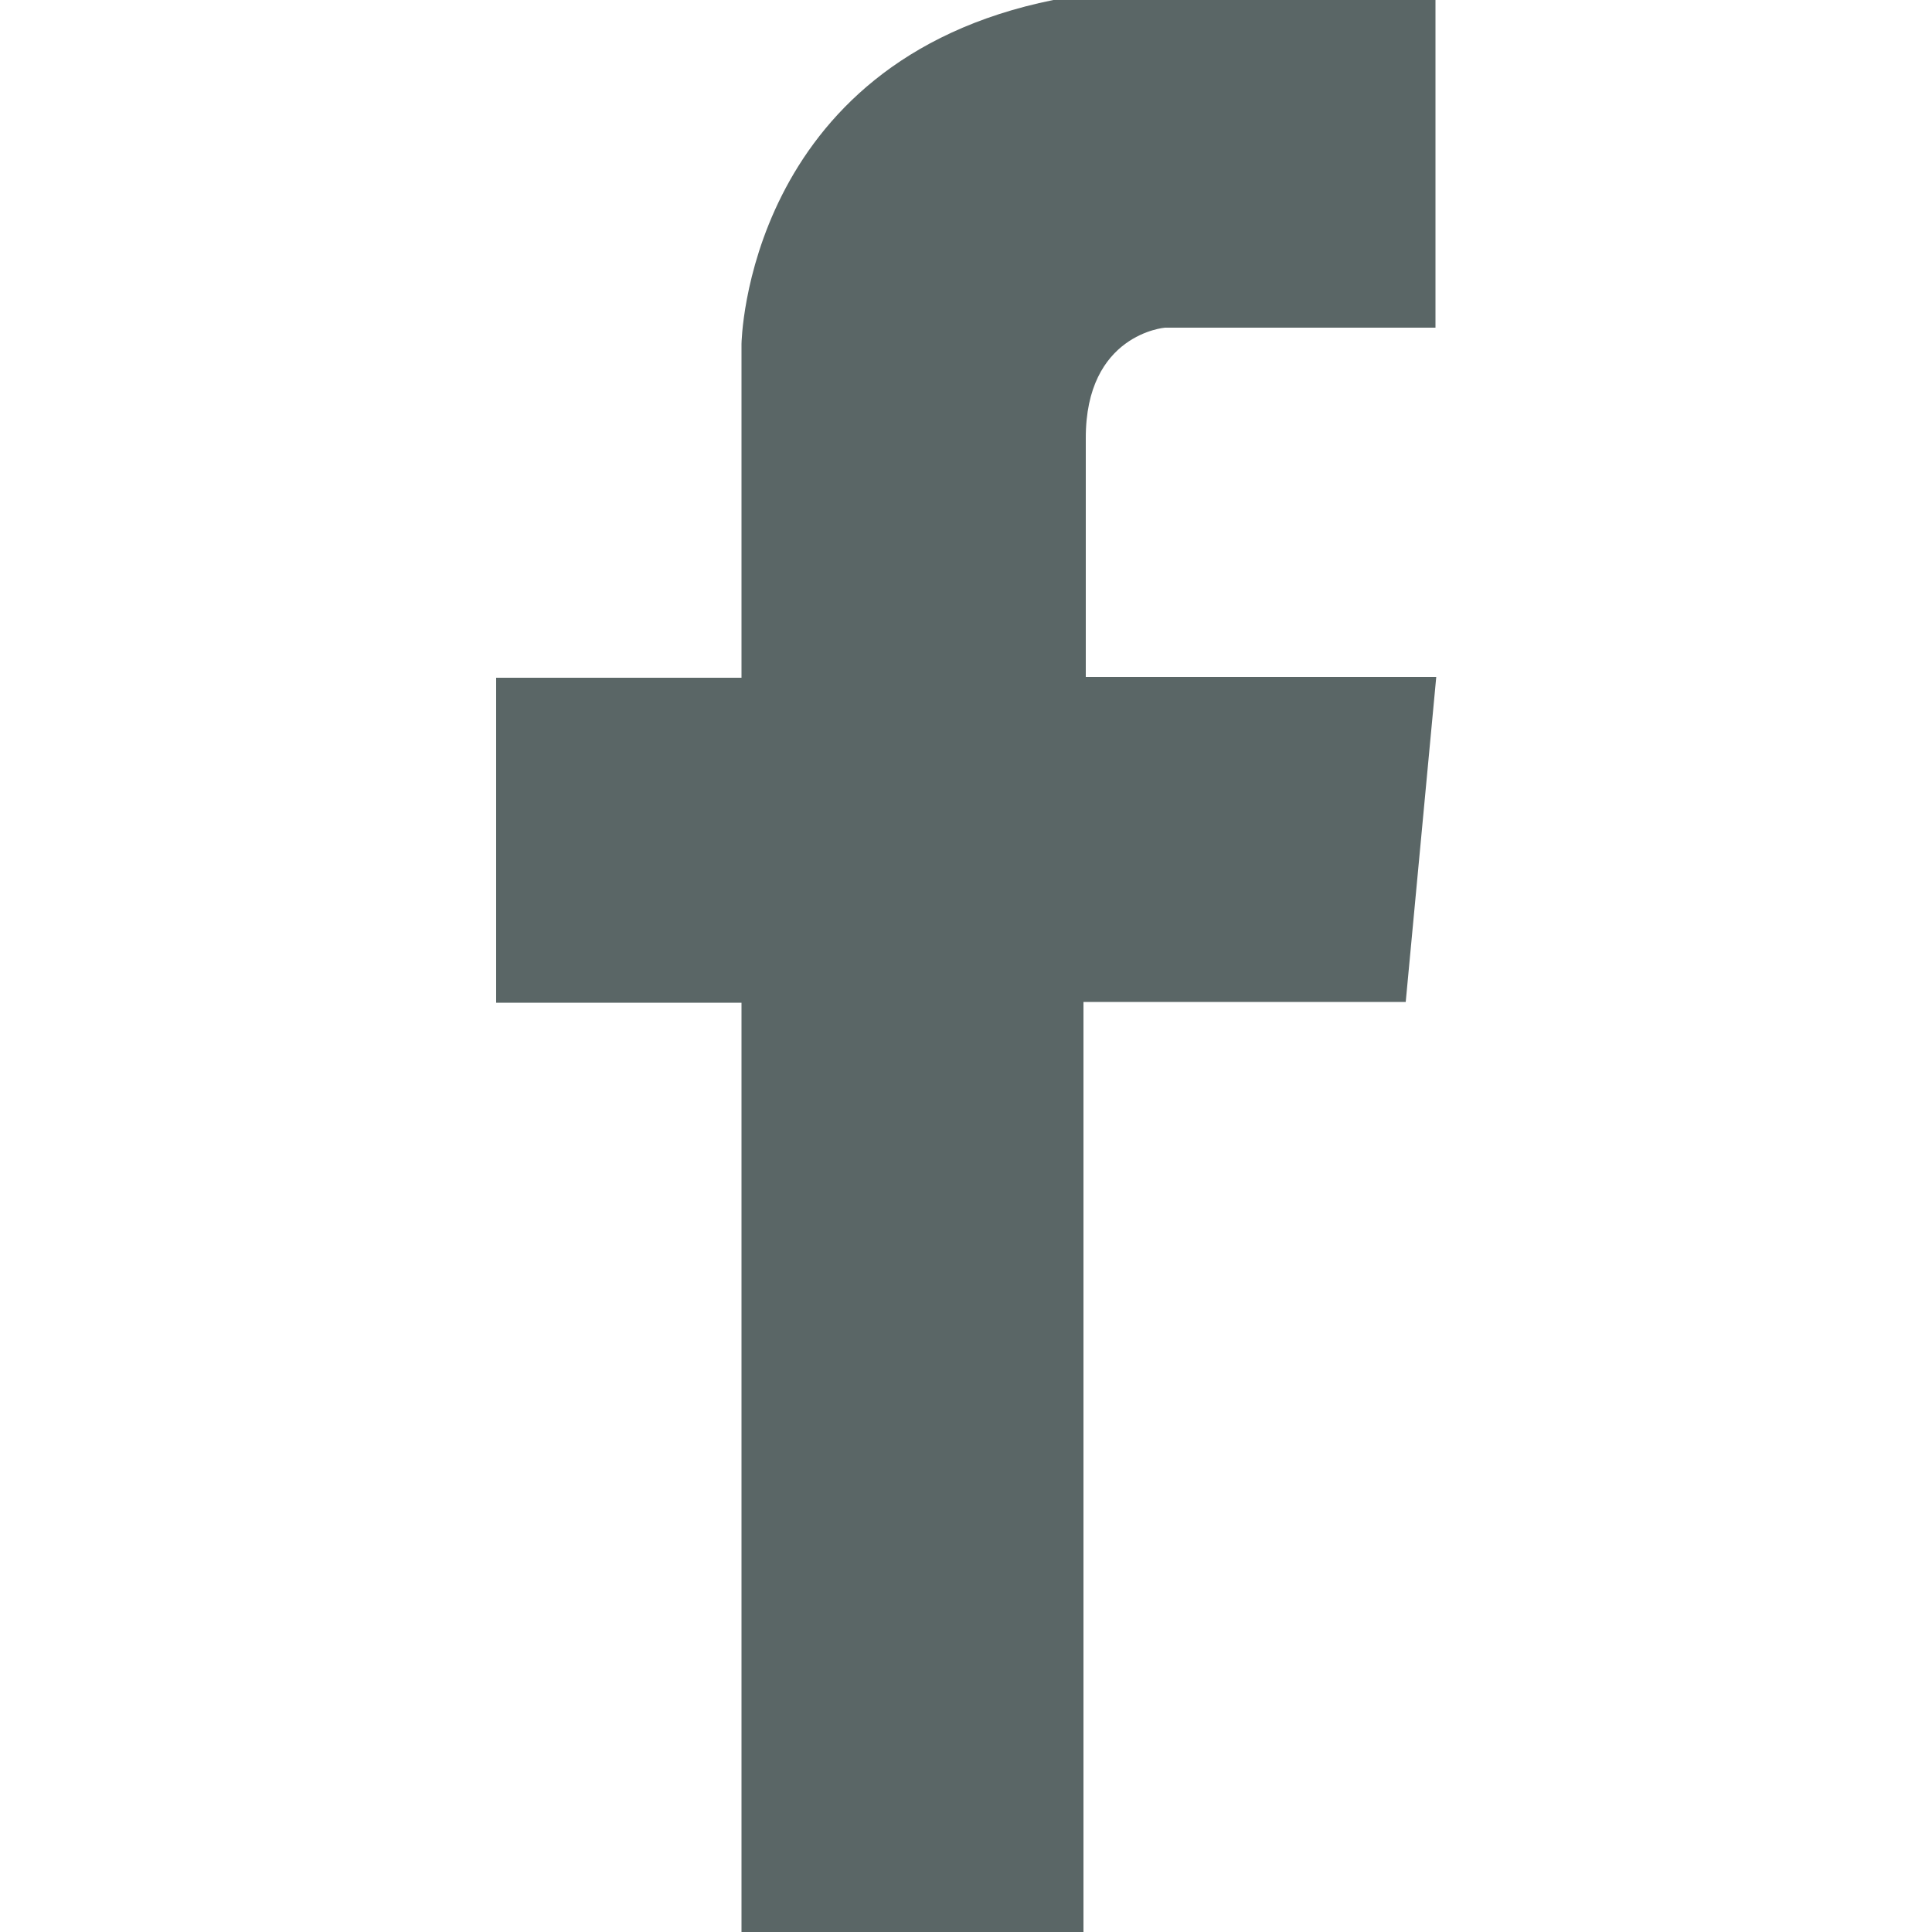 <?xml version="1.0" encoding="utf-8"?>
<!-- Generator: Adobe Illustrator 18.1.0, SVG Export Plug-In . SVG Version: 6.00 Build 0)  -->
<svg version="1.1" id="Layer_1" xmlns="http://www.w3.org/2000/svg" xmlns:xlink="http://www.w3.org/1999/xlink" x="0px" y="0px"
	 viewBox="0 0 500 500" enable-background="new 0 0 500 500" xml:space="preserve">
<path fill="#5A6666" d="M301.5,84.8h70V0h-98.9c-79.7,16.1-80.7,89-80.7,89v86.4h-63.5v84.1h63.5V500h88.5V259.3h83.4l7.9-84.1
	h-90.7v-61.7C280.9,86.4,301.5,84.8,301.5,84.8z"/>
</svg>
